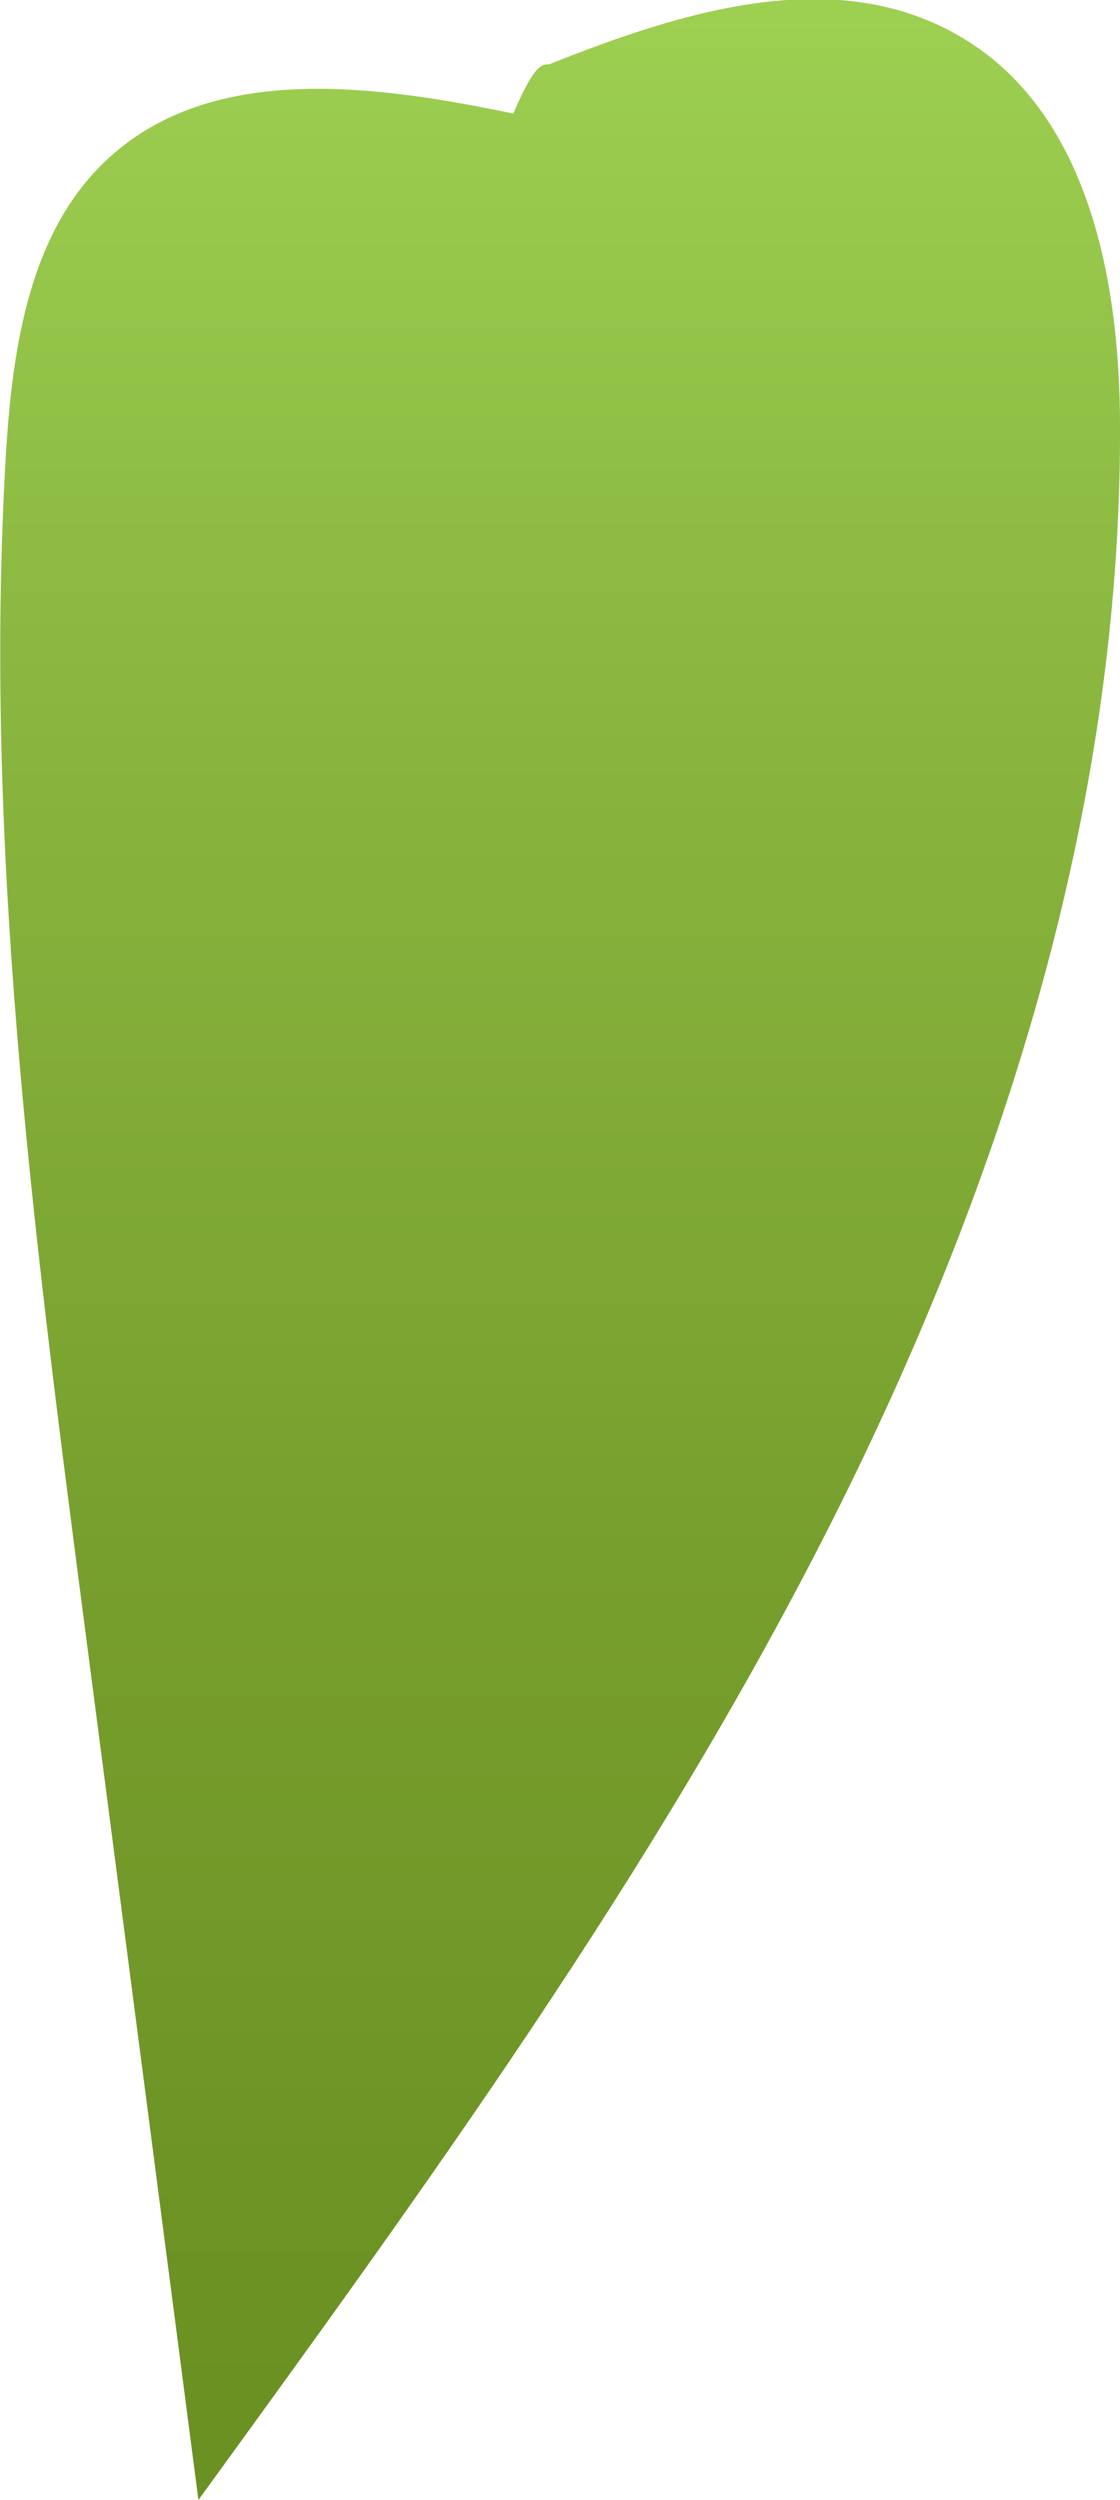 <svg xmlns="http://www.w3.org/2000/svg" xmlns:xlink="http://www.w3.org/1999/xlink" viewBox="0 0 49.84 111.2"><defs><style>.cls-1{fill:url(#linear-gradient);}</style><linearGradient id="linear-gradient" x1="24.92" y1="131.55" x2="24.92" y2="-5.52" gradientUnits="userSpaceOnUse"><stop offset="0" stop-color="#688d20"/><stop offset="0.22" stop-color="#6c9224"/><stop offset="0.47" stop-color="#78a02e"/><stop offset="0.75" stop-color="#8bb840"/><stop offset="1" stop-color="#a1d455"/></linearGradient></defs><g id="Layer_2" data-name="Layer 2"><g id="Leaves_front" data-name="Leaves front"><path class="cls-1" d="M22.84,5.05C16.7,3.78,9.51,2.78,4.87,7,1.31,10.22.55,15.46.26,20.25c-1,17.12,1.19,34.25,3.4,51.25l5.17,39.7C18.89,97.35,29,83.43,36.76,68.18S49.89,36.14,49.84,19c0-6.51-1.39-13.95-7-17.31S30.39.49,24.44,2.86C24.11,2.86,23.78,2.86,22.84,5.05Z"/></g></g></svg>